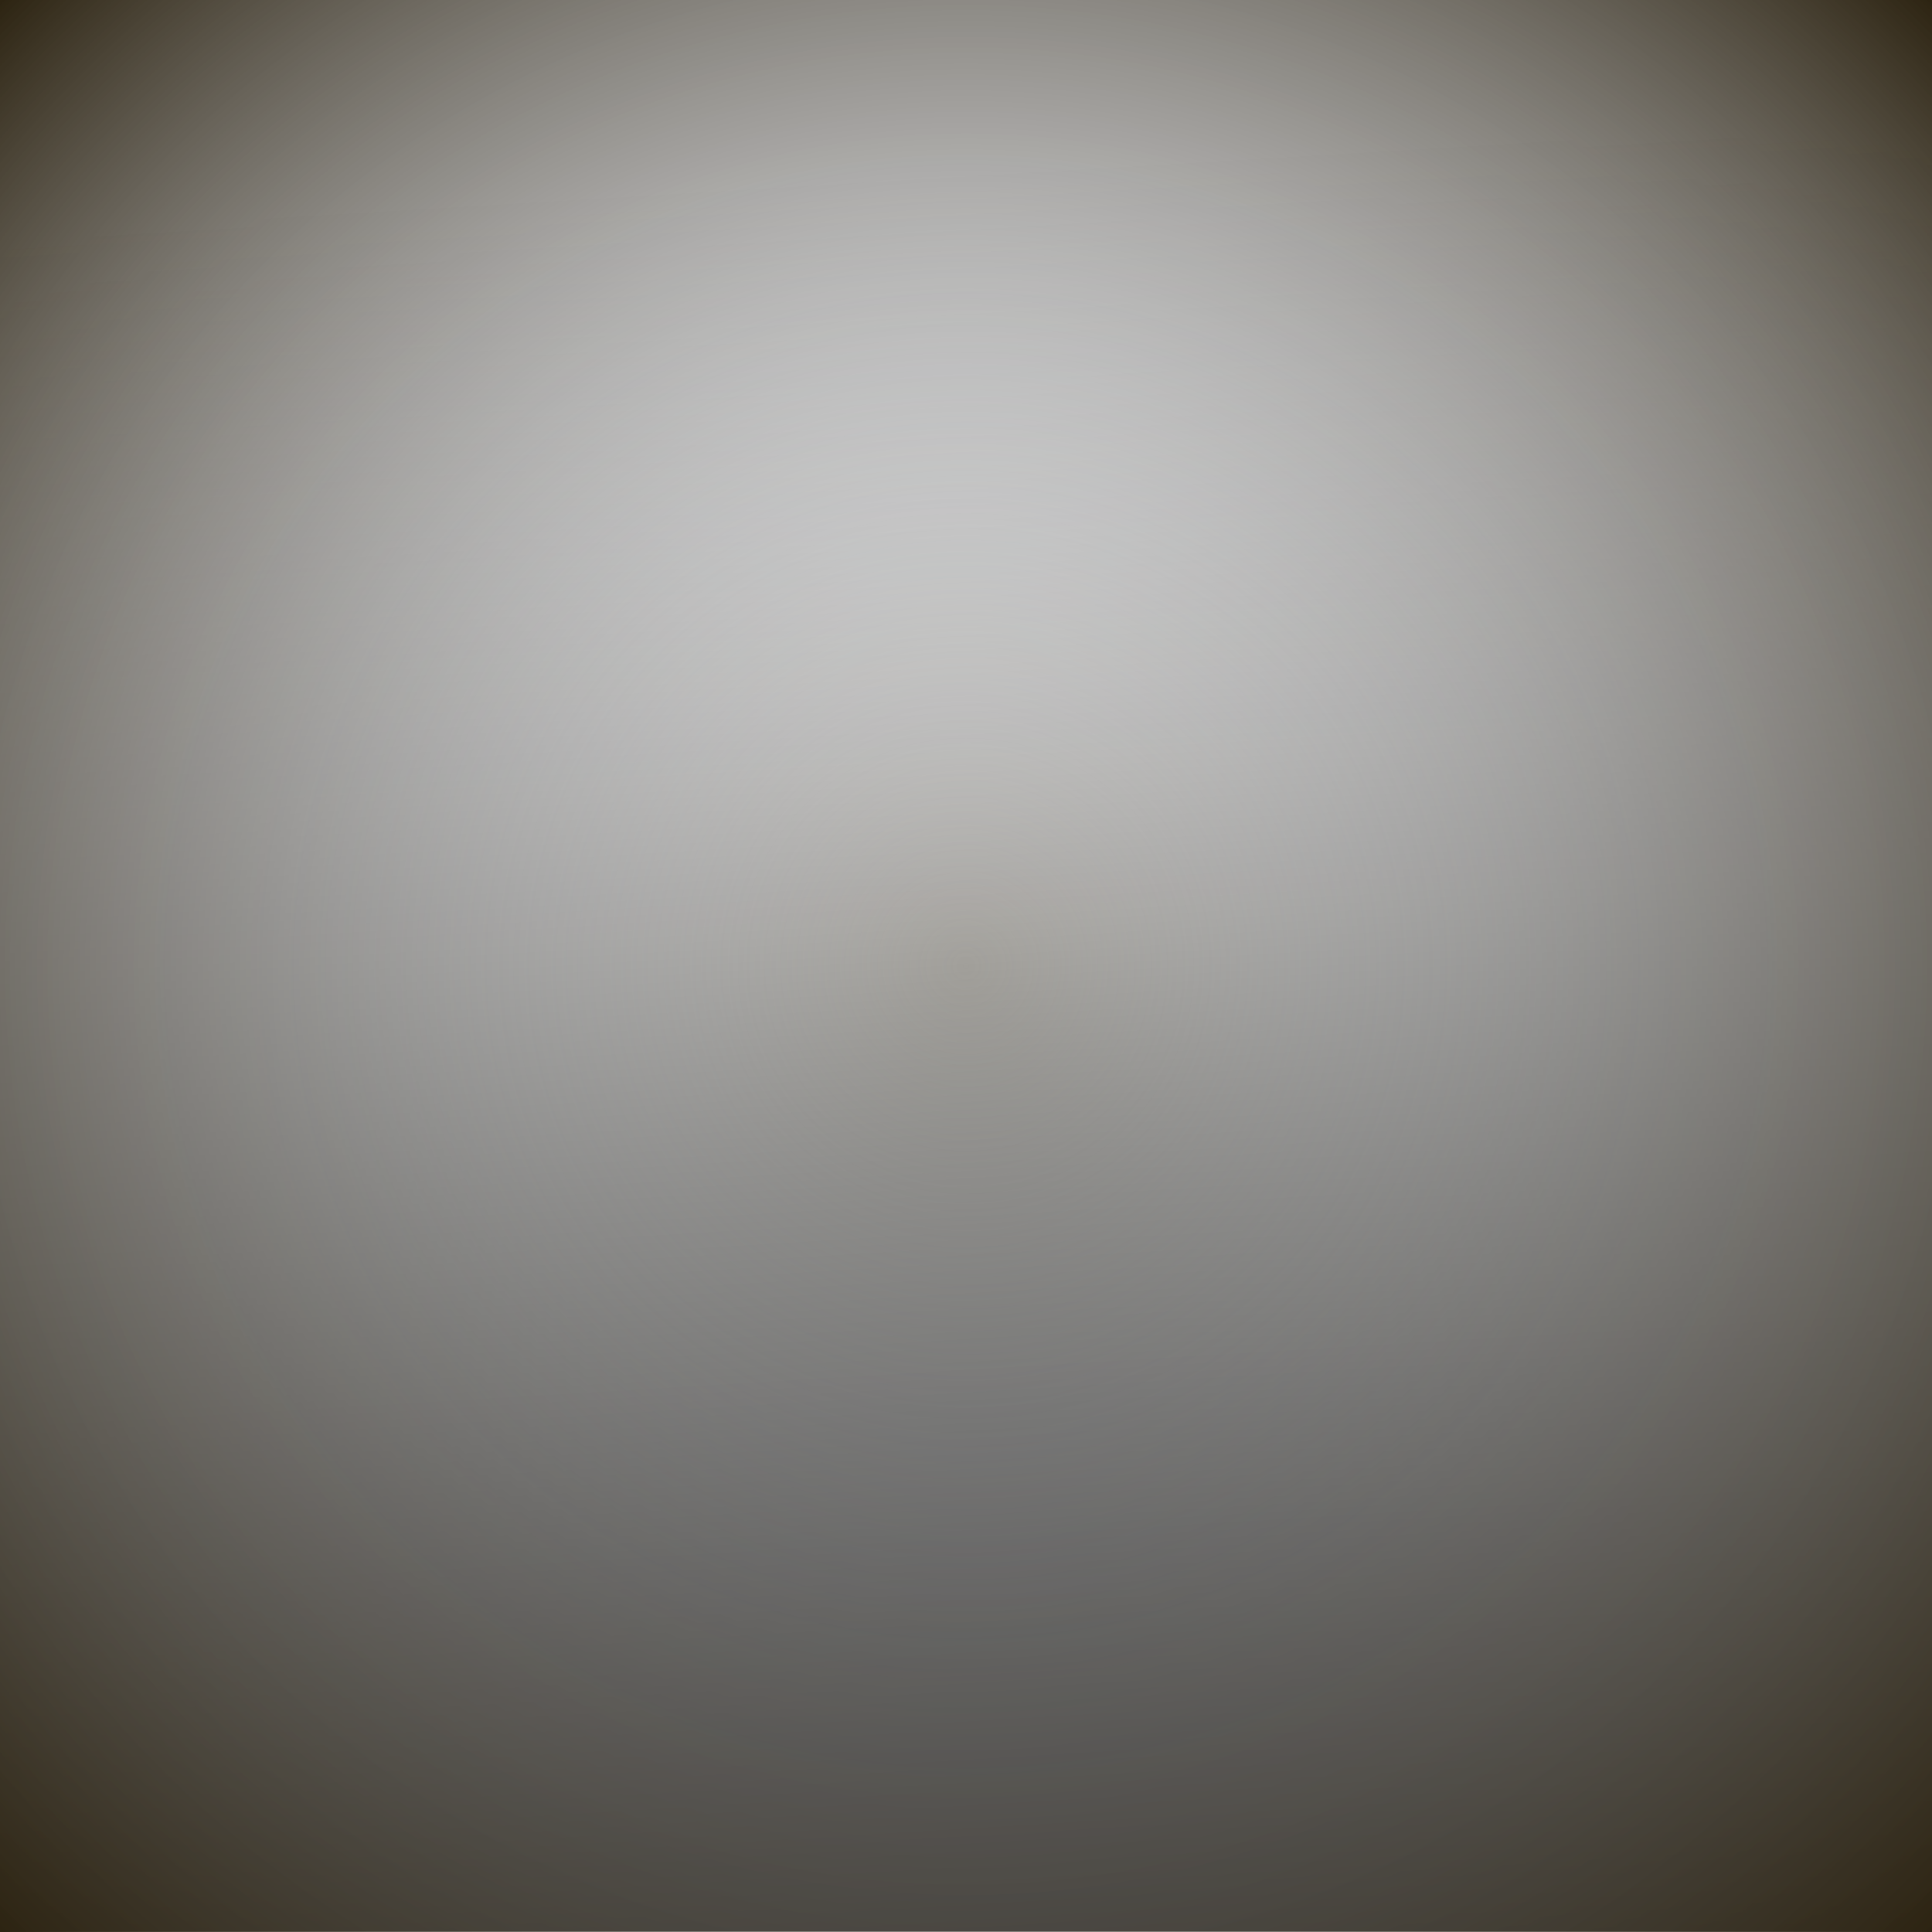 <svg id="ecQjECsoqme1" xmlns="http://www.w3.org/2000/svg" xmlns:xlink="http://www.w3.org/1999/xlink" viewBox="0 0 300 300" shape-rendering="geometricPrecision" text-rendering="geometricPrecision"><defs><filter id="ecQjECsoqme2-filter" x="-150%" width="400%" y="-150%" height="400%"><feComponentTransfer id="ecQjECsoqme2-filter-contrast-0" result="result"><feFuncR id="ecQjECsoqme2-filter-contrast-0-R" type="linear" slope="2" intercept="-0.5"/><feFuncG id="ecQjECsoqme2-filter-contrast-0-G" type="linear" slope="2" intercept="-0.5"/><feFuncB id="ecQjECsoqme2-filter-contrast-0-B" type="linear" slope="2" intercept="-0.5"/></feComponentTransfer></filter><linearGradient id="ecQjECsoqme2-fill" x1="0.791" y1="1.06" x2="0.748" y2="0.215" spreadMethod="pad" gradientUnits="objectBoundingBox" gradientTransform="translate(0 0)"><stop id="ecQjECsoqme2-fill-0" offset="0%" stop-color="#000"/><stop id="ecQjECsoqme2-fill-1" offset="100%" stop-color="rgba(45,36,18,0)"/></linearGradient><radialGradient id="ecQjECsoqme3-fill" cx="0" cy="0" r="0.701" spreadMethod="pad" gradientUnits="objectBoundingBox" gradientTransform="translate(0.5 0.5)"><stop id="ecQjECsoqme3-fill-0" offset="0%" stop-color="rgba(210,219,237,0)"/><stop id="ecQjECsoqme3-fill-1" offset="100%" stop-color="#2d2412"/></radialGradient></defs><rect width="300" height="300" rx="0" ry="0" transform="matrix(1 0 0 1.177 0-53.221)" filter="url(#ecQjECsoqme2-filter)" fill="url(#ecQjECsoqme2-fill)" stroke-width="0"/><rect width="300" height="300" rx="0" ry="0" fill="url(#ecQjECsoqme3-fill)" stroke-width="0"/></svg>
